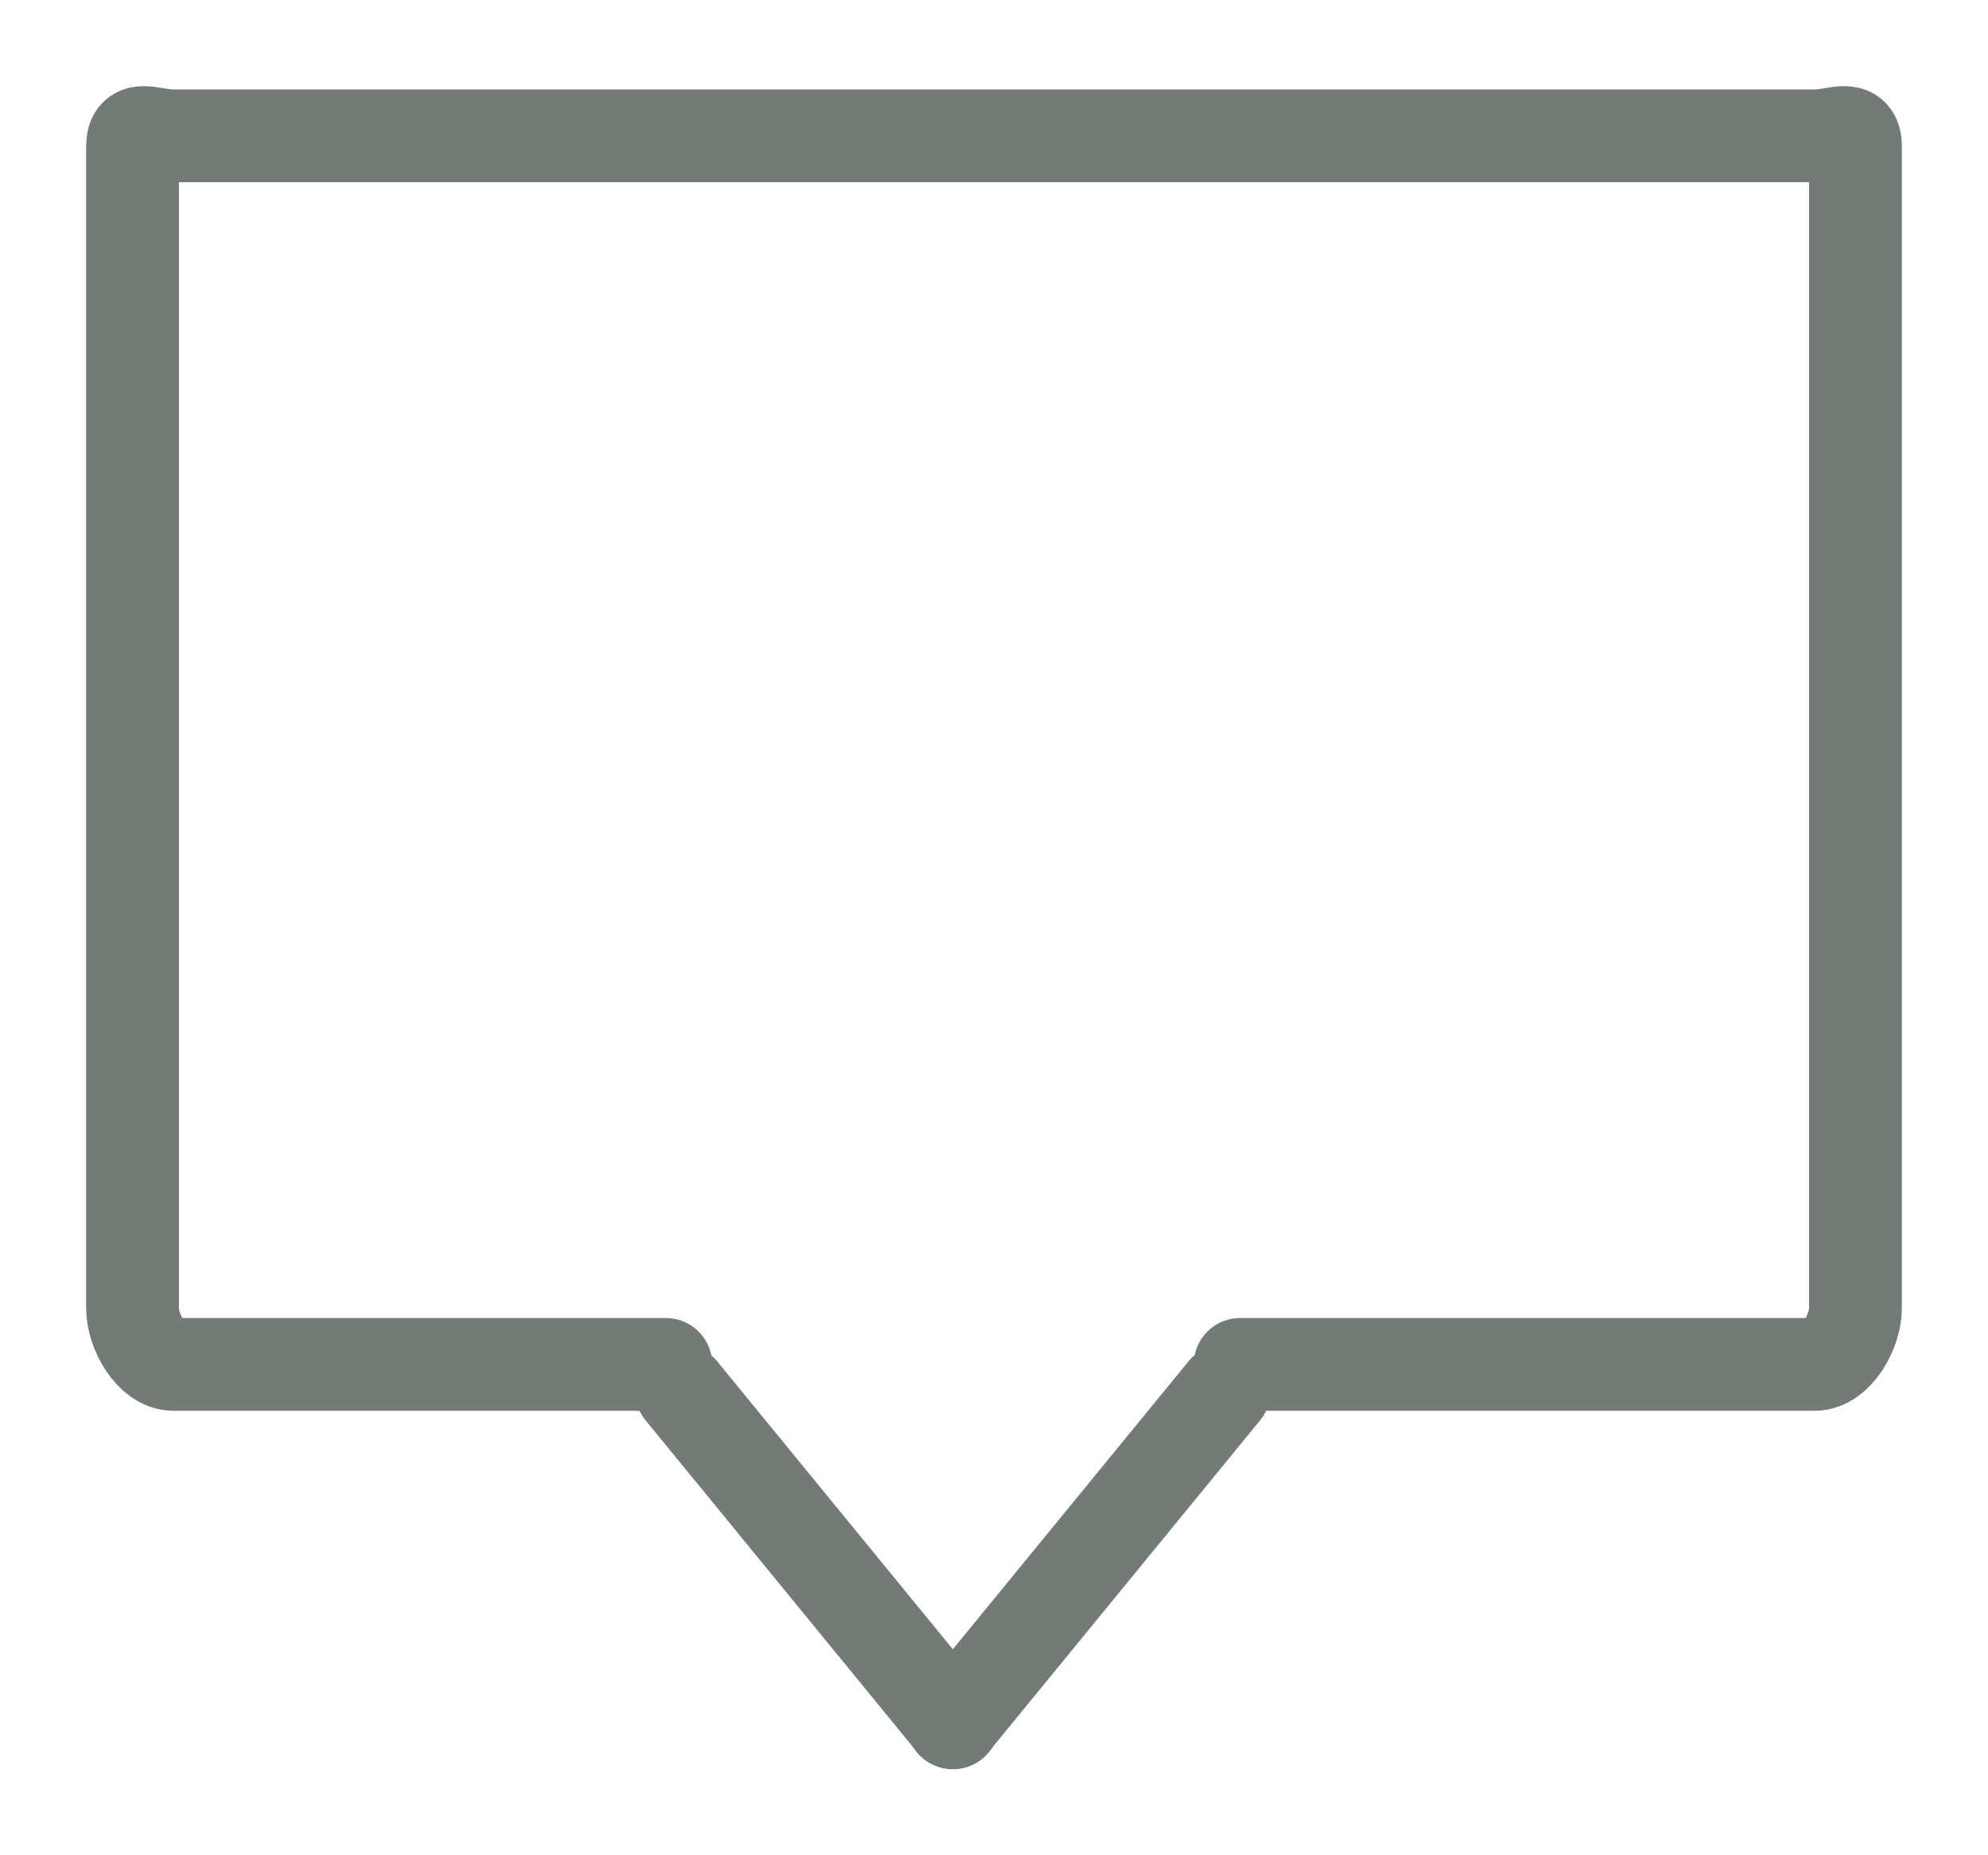 <svg xmlns="http://www.w3.org/2000/svg" width="15" height="14" fill="none" viewBox="0 0 15 14"><path stroke="#747A76" stroke-linecap="round" stroke-linejoin="round" stroke-width=".7" d="M5.024 10.296H1.31C1.139 10.296 1 10.046 1 9.873V1.105C1 0.932 1.139 1.025 1.31 1.025H13.691C13.861 1.025 14 0.932 14 1.105V9.873C14 10.046 13.861 10.296 13.691 10.296H9.357"/><path stroke="#747A76" stroke-linecap="round" stroke-linejoin="round" stroke-width=".7" d="M7.188 13L9.238 10.495"/><path stroke="#747A76" stroke-linecap="round" stroke-linejoin="round" stroke-width=".7" d="M7.191 13L5.141 10.495"/></svg>